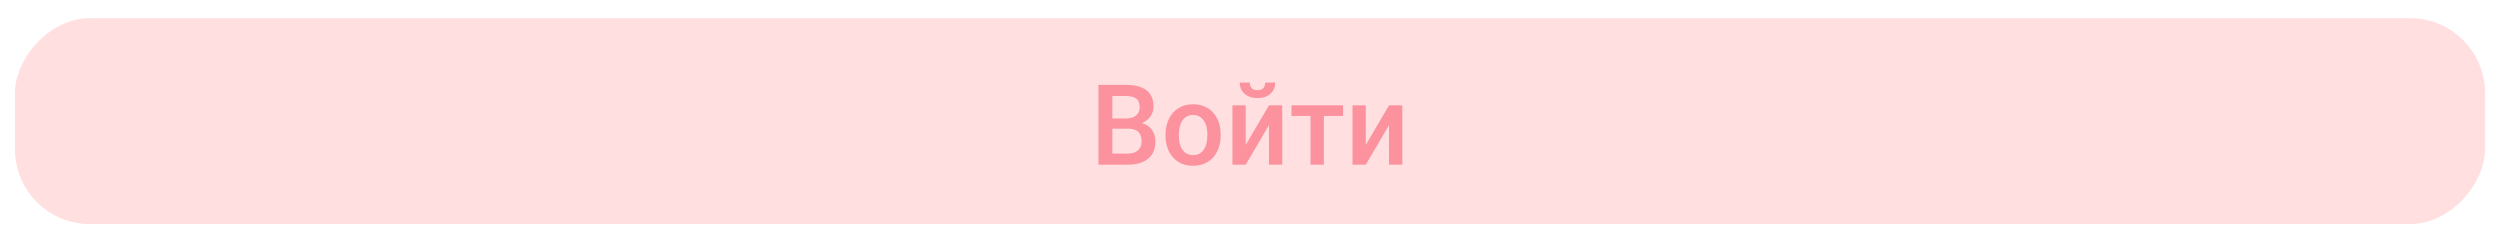 <svg width="668" height="64" viewBox="0 0 668 64" fill="none" xmlns="http://www.w3.org/2000/svg">
<g filter="url(#filter0_d)">
<rect width="660" height="55" rx="20" transform="matrix(1 0 0 -1 4 55.86)" fill="#FFDFDF"/>
</g>
<g filter="url(#filter1_i)">
<path d="M293.512 40V18.672H300.821C303.233 18.672 305.069 19.155 306.329 20.122C307.589 21.089 308.219 22.529 308.219 24.443C308.219 25.42 307.955 26.299 307.428 27.08C306.9 27.861 306.129 28.467 305.113 28.896C306.266 29.209 307.154 29.8 307.779 30.669C308.414 31.528 308.731 32.563 308.731 33.774C308.731 35.776 308.087 37.315 306.798 38.389C305.519 39.463 303.683 40 301.29 40H293.512ZM297.218 30.376V37.041H301.334C302.496 37.041 303.404 36.753 304.059 36.177C304.713 35.601 305.04 34.8 305.04 33.774C305.04 31.558 303.907 30.425 301.642 30.376H297.218ZM297.218 27.651H300.851C302.003 27.651 302.901 27.393 303.546 26.875C304.2 26.348 304.527 25.605 304.527 24.648C304.527 23.594 304.225 22.832 303.619 22.363C303.023 21.895 302.091 21.66 300.821 21.66H297.218V27.651ZM311.427 31.929C311.427 30.376 311.734 28.98 312.35 27.739C312.965 26.489 313.829 25.532 314.942 24.868C316.056 24.194 317.335 23.857 318.78 23.857C320.919 23.857 322.652 24.546 323.98 25.923C325.318 27.3 326.041 29.126 326.148 31.401L326.163 32.236C326.163 33.799 325.86 35.195 325.255 36.426C324.659 37.656 323.8 38.608 322.677 39.282C321.563 39.956 320.274 40.293 318.81 40.293C316.573 40.293 314.781 39.551 313.434 38.066C312.096 36.572 311.427 34.585 311.427 32.105V31.929ZM314.986 32.236C314.986 33.867 315.323 35.147 315.997 36.074C316.671 36.992 317.608 37.451 318.81 37.451C320.011 37.451 320.943 36.982 321.607 36.045C322.281 35.107 322.618 33.735 322.618 31.929C322.618 30.327 322.271 29.058 321.578 28.12C320.895 27.183 319.962 26.714 318.78 26.714C317.618 26.714 316.695 27.178 316.012 28.105C315.328 29.023 314.986 30.4 314.986 32.236ZM339.068 24.15H342.613V40H339.068V29.424L332.857 40H329.312V24.15H332.857V34.727L339.068 24.15ZM340.738 18.071C340.738 19.302 340.309 20.298 339.449 21.06C338.59 21.821 337.442 22.202 336.007 22.202C334.571 22.202 333.424 21.821 332.564 21.06C331.705 20.298 331.275 19.302 331.275 18.071H333.941C333.941 18.716 334.122 19.219 334.483 19.58C334.854 19.932 335.362 20.107 336.007 20.107C336.651 20.107 337.154 19.932 337.516 19.58C337.877 19.219 338.058 18.716 338.058 18.071H340.738ZM358.873 26.977H353.731V40H350.172V26.977H345.089V24.15H358.873V26.977ZM371.148 24.15H374.693V40H371.148V29.424L364.938 40H361.393V24.15H364.938V34.727L371.148 24.15Z" fill="#FB929E"/>
</g>
<defs>
<filter id="filter0_d" x="0" y="0.86" width="668" height="63" filterUnits="userSpaceOnUse" color-interpolation-filters="sRGB">
<feFlood flood-opacity="0" result="BackgroundImageFix"/>
<feColorMatrix in="SourceAlpha" type="matrix" values="0 0 0 0 0 0 0 0 0 0 0 0 0 0 0 0 0 0 127 0"/>
<feOffset dy="4"/>
<feGaussianBlur stdDeviation="2"/>
<feColorMatrix type="matrix" values="0 0 0 0 0 0 0 0 0 0 0 0 0 0 0 0 0 0 0.25 0"/>
<feBlend mode="normal" in2="BackgroundImageFix" result="effect1_dropShadow"/>
<feBlend mode="normal" in="SourceGraphic" in2="effect1_dropShadow" result="shape"/>
</filter>
<filter id="filter1_i" x="293.512" y="18.071" width="81.182" height="26.222" filterUnits="userSpaceOnUse" color-interpolation-filters="sRGB">
<feFlood flood-opacity="0" result="BackgroundImageFix"/>
<feBlend mode="normal" in="SourceGraphic" in2="BackgroundImageFix" result="shape"/>
<feColorMatrix in="SourceAlpha" type="matrix" values="0 0 0 0 0 0 0 0 0 0 0 0 0 0 0 0 0 0 127 0" result="hardAlpha"/>
<feOffset dy="4"/>
<feGaussianBlur stdDeviation="2"/>
<feComposite in2="hardAlpha" operator="arithmetic" k2="-1" k3="1"/>
<feColorMatrix type="matrix" values="0 0 0 0 0 0 0 0 0 0 0 0 0 0 0 0 0 0 0.25 0"/>
<feBlend mode="normal" in2="shape" result="effect1_innerShadow"/>
</filter>
</defs>
</svg>
